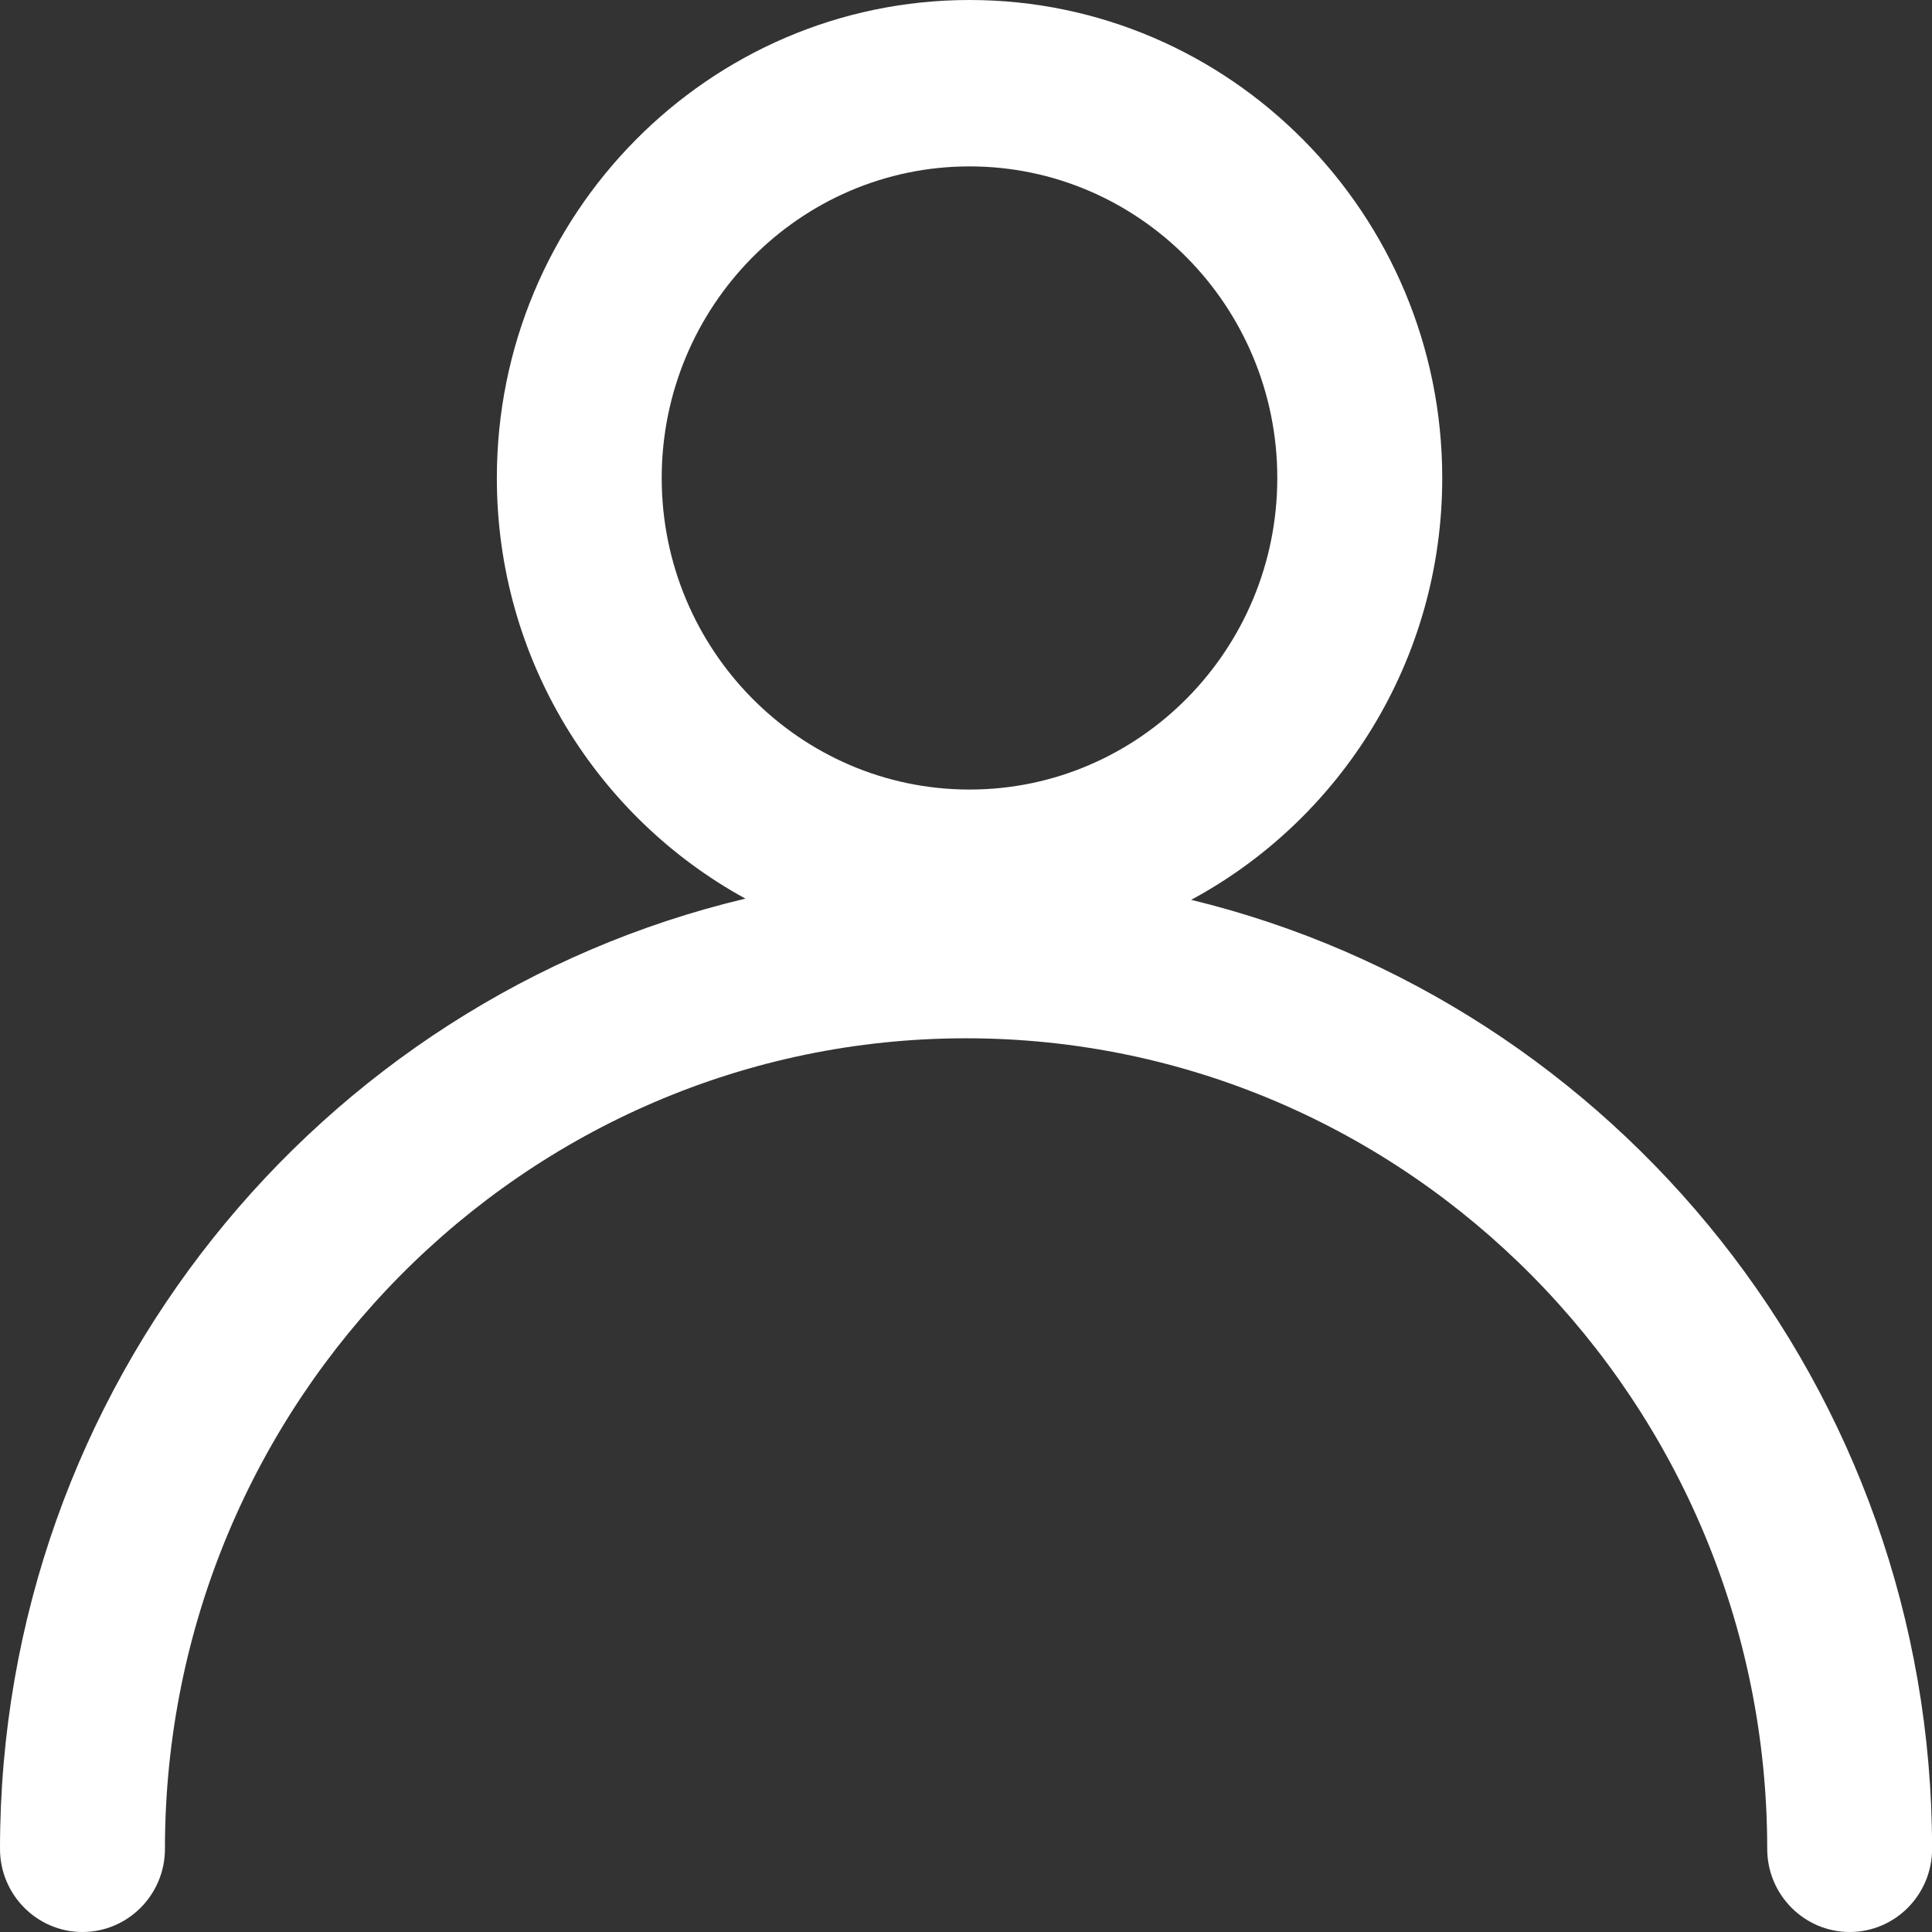 <svg width="24" height="24" viewBox="0 0 24 24" fill="none" xmlns="http://www.w3.org/2000/svg">
<rect x="0" y="0" width="24" height="24" fill="#333333" stroke="none"/>
<path d="M14.797 11.178C16.652 10.179 17.916 8.206 17.916 5.938C17.916 2.664 15.282 5.71289e-07 12.044 5.71289e-07C8.806 5.71289e-07 6.172 2.663 6.172 5.938C6.172 8.194 7.424 10.159 9.26 11.163C3.961 12.421 -7.32422e-08 17.231 -7.32422e-08 22.967C-7.32422e-08 23.537 0.46 24 1.024 24C1.589 24 2.049 23.537 2.049 22.967C2.049 17.415 6.514 12.898 12.001 12.898C17.488 12.898 21.953 17.415 21.953 22.967C21.953 23.537 22.413 24 22.978 24C23.542 24 24.001 23.537 24.001 22.967C24.001 17.251 20.068 12.458 14.797 11.178ZM12.044 2.067C14.152 2.067 15.867 3.804 15.867 5.938C15.867 8.072 14.152 9.808 12.044 9.808C9.936 9.808 8.22 8.072 8.22 5.938C8.22 3.804 9.936 2.067 12.044 2.067Z" fill="white"/>
</svg>
